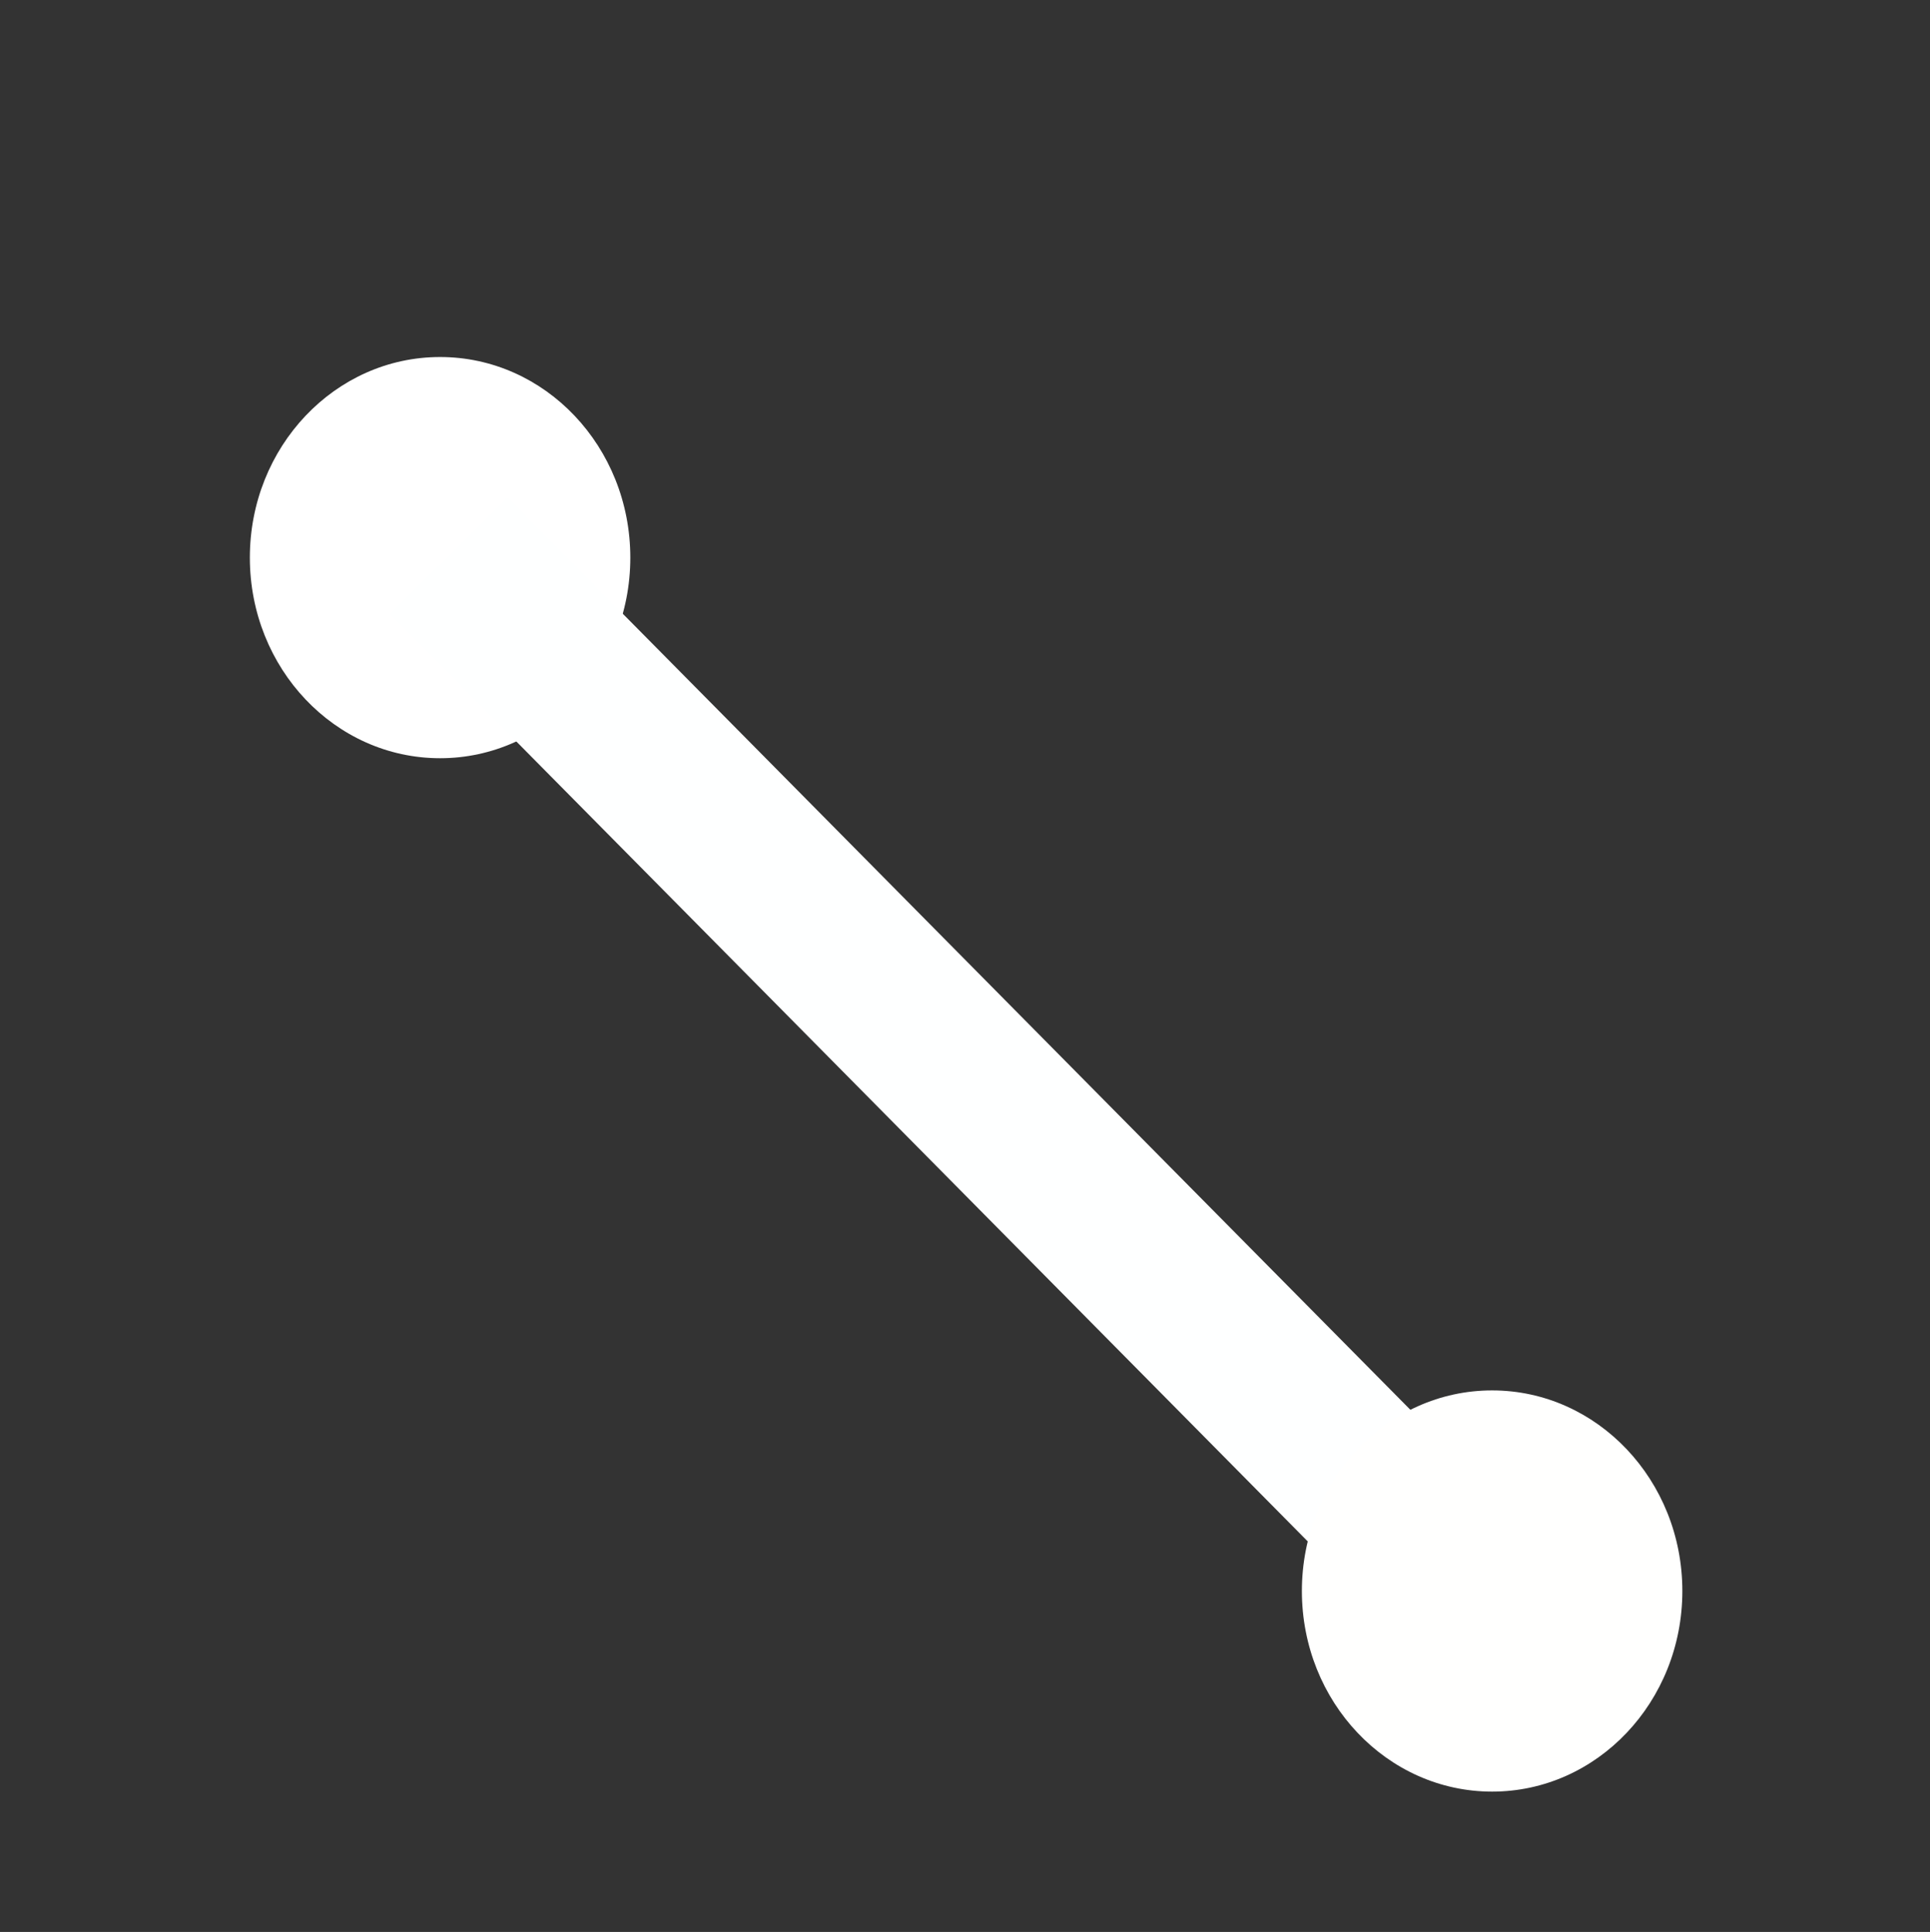 <?xml version="1.0" encoding="UTF-8" standalone="no"?>
<!-- Created with Inkscape (http://www.inkscape.org/) -->

<svg
   xmlns:dc="http://purl.org/dc/elements/1.1/"
   xmlns:cc="http://creativecommons.org/ns#"
   xmlns:rdf="http://www.w3.org/1999/02/22-rdf-syntax-ns#"
   xmlns:svg="http://www.w3.org/2000/svg"
   xmlns="http://www.w3.org/2000/svg"
   xmlns:sodipodi="http://sodipodi.sourceforge.net/DTD/sodipodi-0.dtd"
   xmlns:inkscape="http://www.inkscape.org/namespaces/inkscape"
   width="7.724mm"
   height="7.733mm"
   viewBox="0 0 7.724 7.733"
   version="1.1"
   id="svg8"
   inkscape:version="0.92.3 (2405546, 2018-03-11)"
   sodipodi:docname="ruler-dark.svg">
  <rect x="0" y="0" width="7.724" height="7.733" fill="#333333" stroke="none"/>
  <defs
     id="defs2" />
  <sodipodi:namedview
     id="base"
     pagecolor="#ffffff"
     bordercolor="#666666"
     borderopacity="1.0"
     inkscape:pageopacity="0.0"
     inkscape:pageshadow="2"
     inkscape:zoom="15.839192"
     inkscape:cx="37.460217"
     inkscape:cy="18.472218"
     inkscape:document-units="mm"
     inkscape:current-layer="layer1"
     showgrid="false"
     fit-margin-top="1"
     fit-margin-bottom="1"
     fit-margin-right="1"
     fit-margin-left="1"
     inkscape:window-width="1920"
     inkscape:window-height="1018"
     inkscape:window-x="0"
     inkscape:window-y="0"
     inkscape:window-maximized="1" />
  <g
     inkscape:label="Livello 1"
     inkscape:groupmode="layer"
     id="layer1"
     transform="translate(344.796,-203.175)">
    <g
       transform="matrix(0.265,0,0,0.265,-343.843,-68.488)"
       id="layer1-6"
       inkscape:label="Ebene 1">
      <ellipse
         transform="translate(1.345,1031.958)"
         id="path2985"
         style="fill:#ffffff;fill-opacity:1;stroke:none"
         cx="1.705"
         cy="1.608"
         rx="2.873"
         ry="3.03" />
      <path
         transform="translate(0,1030.362)"
         inkscape:connector-curvature="0"
         id="path3765"
         d="M 19.445,19.614 3.182,3.173 v 0"
         style="fill:none;fill-opacity:1;stroke:#feffff;stroke-width:2.5;stroke-linecap:butt;stroke-linejoin:miter;stroke-miterlimit:4;stroke-dasharray:none;stroke-opacity:1" />
      <ellipse
         transform="translate(17.233,1047.567)"
         id="path2985-7"
         style="fill:#fffffe;fill-opacity:1;stroke:none;stroke-opacity:1"
         cx="1.705"
         cy="1.608"
         rx="2.873"
         ry="3.03" />
    </g>
  </g>
</svg>
